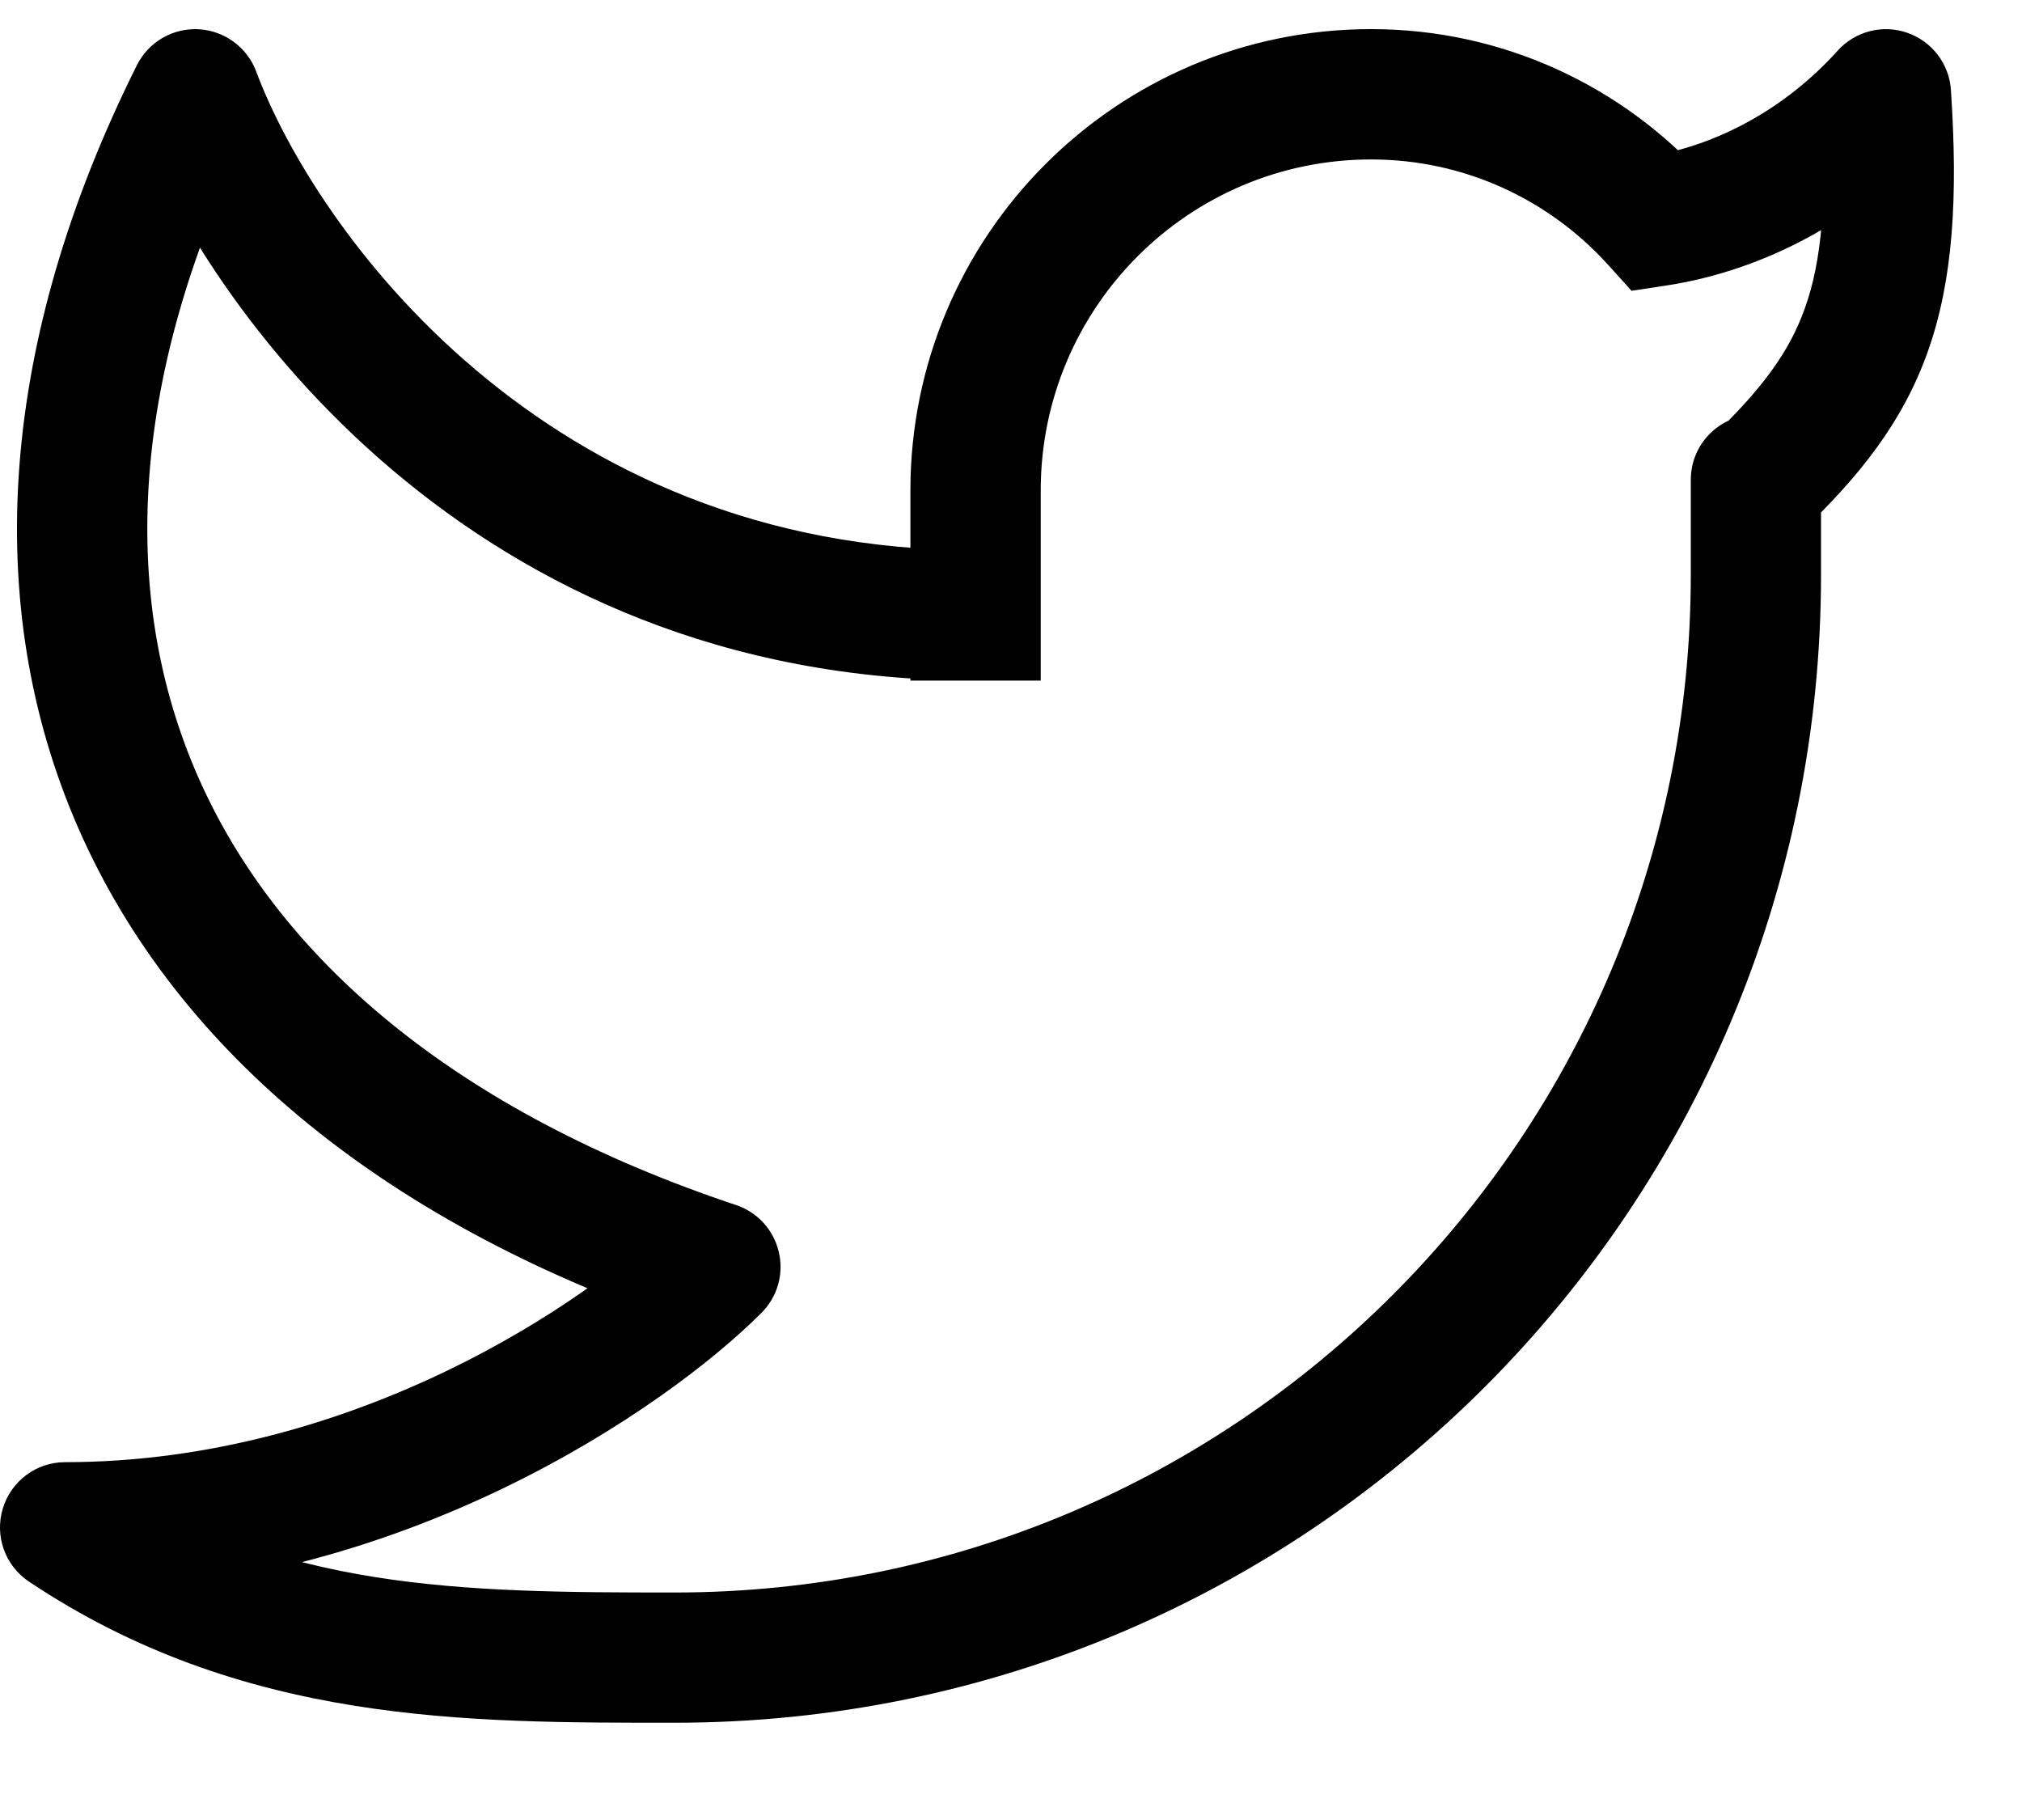 <svg width="20" height="18" viewBox="0 0 20 18" fill="none" xmlns="http://www.w3.org/2000/svg">
<path d="M18.655 0.933L19.297 0.89C19.28 0.632 19.11 0.409 18.865 0.324C18.621 0.239 18.349 0.309 18.176 0.502L18.655 0.933ZM18.012 4.745C18.012 4.389 17.724 4.101 17.368 4.101C17.012 4.101 16.724 4.389 16.724 4.745H18.012ZM9.649 4.851H9.005V4.851L9.649 4.851ZM9.649 6.086L10.294 6.086V6.086L9.649 6.086ZM0.644 15.106V14.461C0.36 14.461 0.11 14.647 0.028 14.919C-0.055 15.19 0.05 15.484 0.286 15.642L0.644 15.106ZM1.931 0.933L2.534 0.707C2.444 0.467 2.22 0.303 1.964 0.289C1.708 0.276 1.469 0.415 1.354 0.645L1.931 0.933ZM7.076 12.529L7.532 12.984C7.69 12.826 7.755 12.598 7.703 12.381C7.652 12.164 7.492 11.988 7.28 11.918L7.076 12.529ZM16.384 2.187L15.906 2.619L16.138 2.876L16.48 2.824L16.384 2.187ZM18.012 0.975C18.078 1.977 18.017 2.586 17.854 3.044C17.697 3.488 17.421 3.855 16.922 4.333L17.814 5.263C18.378 4.723 18.815 4.191 19.069 3.475C19.318 2.772 19.368 1.957 19.297 0.89L18.012 0.975ZM18.012 5.684V4.745H16.724V5.684H18.012ZM9.005 4.851L9.005 6.086L10.294 6.086V4.851L9.005 4.851ZM9.005 6.086L9.005 6.731L10.294 6.731V6.086L9.005 6.086ZM13.562 0.288C11.044 0.288 9.005 2.332 9.005 4.851H10.294C10.294 3.042 11.758 1.577 13.562 1.577V0.288ZM16.724 5.684C16.724 11.244 12.224 15.75 6.674 15.75V17.038C12.937 17.038 18.012 11.954 18.012 5.684H16.724ZM1.327 1.159C2.027 3.028 4.657 6.731 9.649 6.731V5.442C5.379 5.442 3.12 2.273 2.534 0.707L1.327 1.159ZM1.354 0.645C0.005 3.346 -0.202 5.967 0.778 8.198C1.756 10.424 3.86 12.134 6.872 13.14L7.28 11.918C4.504 10.991 2.748 9.48 1.958 7.68C1.169 5.884 1.283 3.673 2.507 1.22L1.354 0.645ZM6.621 12.074C5.845 12.851 3.512 14.461 0.644 14.461V15.75C3.951 15.75 6.593 13.925 7.532 12.984L6.621 12.074ZM16.862 1.755C16.048 0.855 14.871 0.288 13.562 0.288V1.577C14.491 1.577 15.326 1.978 15.906 2.619L16.862 1.755ZM16.48 2.824C17.46 2.675 18.416 2.161 19.134 1.363L18.176 0.502C17.65 1.086 16.961 1.448 16.288 1.55L16.48 2.824ZM0.286 15.642C2.4 17.053 4.617 17.038 6.674 17.038V15.75C4.574 15.75 2.747 15.735 1.002 14.57L0.286 15.642Z" fill="black"/>
</svg>
